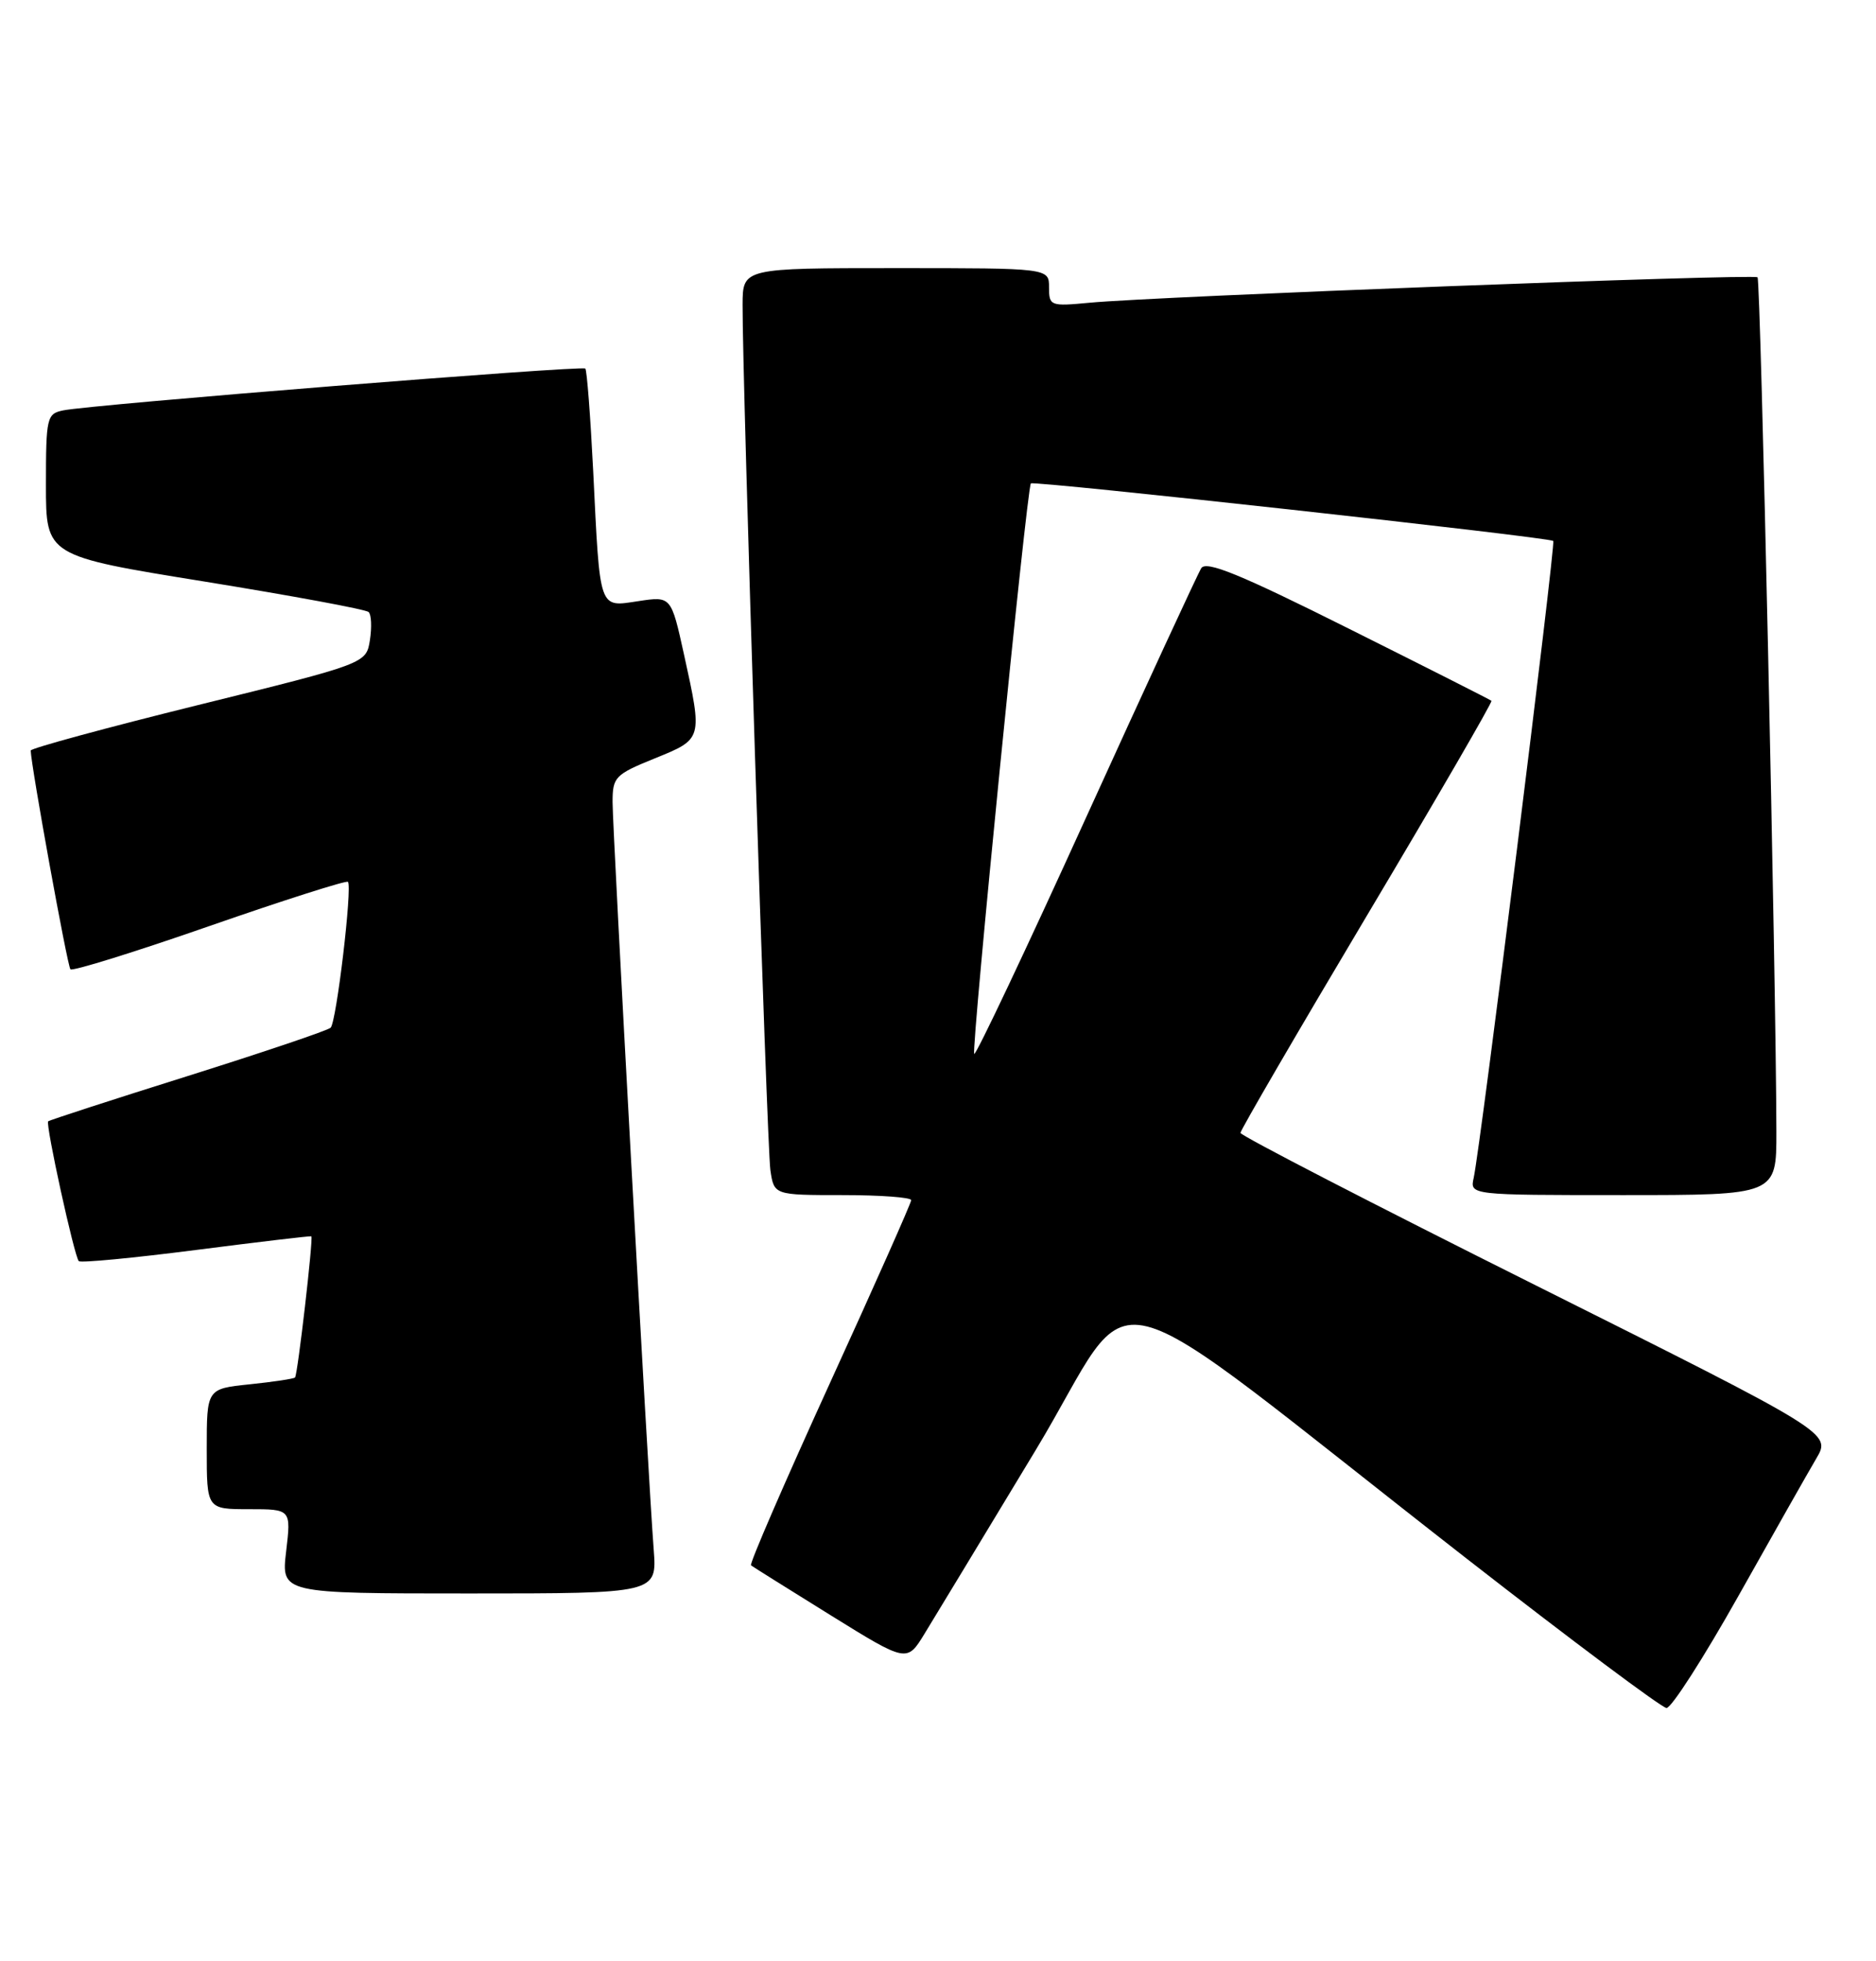 <?xml version="1.0" encoding="UTF-8" standalone="no"?>
<!DOCTYPE svg PUBLIC "-//W3C//DTD SVG 1.1//EN" "http://www.w3.org/Graphics/SVG/1.1/DTD/svg11.dtd" >
<svg xmlns="http://www.w3.org/2000/svg" xmlns:xlink="http://www.w3.org/1999/xlink" version="1.1" viewBox="0 0 245 256">
 <g >
 <path fill="currentColor"
d=" M 227.03 208.33 C 231.56 200.27 236.14 192.18 237.21 190.37 C 239.15 187.07 239.15 187.07 200.58 167.79 C 179.36 157.19 162.00 148.23 162.00 147.88 C 162.00 147.53 169.44 134.75 178.53 119.49 C 187.63 104.22 194.94 91.62 194.78 91.48 C 194.63 91.34 186.22 87.09 176.11 82.04 C 161.93 74.95 157.52 73.15 156.88 74.17 C 156.42 74.90 149.65 89.55 141.83 106.73 C 134.02 123.91 127.45 137.78 127.23 137.57 C 126.81 137.14 134.09 63.75 134.63 63.10 C 134.95 62.72 202.17 70.11 202.85 70.61 C 203.20 70.87 193.35 149.72 192.46 153.75 C 191.96 156.00 191.96 156.00 211.98 156.00 C 232.00 156.00 232.00 156.00 231.99 147.75 C 231.96 128.31 229.94 36.60 229.53 36.20 C 229.05 35.72 150.95 38.69 142.25 39.52 C 137.18 40.00 137.00 39.93 137.00 37.51 C 137.00 35.00 137.00 35.00 117.00 35.00 C 97.00 35.00 97.00 35.00 96.98 39.75 C 96.93 49.50 100.15 149.63 100.61 152.75 C 101.09 156.00 101.09 156.00 110.05 156.00 C 114.97 156.00 119.00 156.30 119.00 156.66 C 119.00 157.02 114.20 167.82 108.33 180.66 C 102.47 193.50 97.85 204.15 98.08 204.33 C 98.31 204.51 102.99 207.44 108.47 210.84 C 118.44 217.02 118.44 217.02 120.74 213.26 C 122.01 211.19 128.53 200.43 135.22 189.35 C 149.12 166.36 141.51 164.46 191.50 203.42 C 205.25 214.13 217.01 222.92 217.64 222.95 C 218.27 222.98 222.49 216.40 227.03 208.33 Z  M 85.37 202.25 C 84.64 192.81 80.00 108.45 80.00 104.70 C 80.00 101.43 80.32 101.10 85.50 99.00 C 91.79 96.45 91.77 96.54 89.33 85.44 C 87.65 77.82 87.65 77.82 83.36 78.47 C 78.16 79.25 78.37 79.86 77.47 61.50 C 77.11 54.35 76.65 48.33 76.44 48.11 C 76.01 47.68 11.83 52.82 8.25 53.57 C 6.11 54.01 6.00 54.50 6.00 63.31 C 6.00 72.57 6.00 72.57 26.75 75.92 C 38.16 77.77 47.79 79.55 48.14 79.89 C 48.50 80.22 48.57 81.87 48.31 83.55 C 47.83 86.61 47.83 86.61 25.92 92.02 C 13.86 95.00 4.01 97.68 4.01 97.97 C 4.06 100.00 8.80 126.13 9.20 126.53 C 9.47 126.80 17.65 124.26 27.38 120.87 C 37.10 117.49 45.23 114.90 45.44 115.11 C 46.04 115.72 43.94 133.42 43.18 134.15 C 42.81 134.51 34.42 137.34 24.54 140.45 C 14.66 143.55 6.45 146.22 6.29 146.37 C 5.92 146.74 9.71 164.04 10.29 164.62 C 10.54 164.87 17.43 164.21 25.62 163.16 C 33.80 162.11 40.57 161.31 40.66 161.38 C 40.94 161.58 38.87 179.47 38.53 179.81 C 38.35 179.98 35.69 180.38 32.61 180.70 C 27.00 181.28 27.00 181.28 27.00 189.14 C 27.00 197.00 27.00 197.00 32.51 197.00 C 38.02 197.00 38.02 197.00 37.37 202.50 C 36.72 208.00 36.72 208.00 61.27 208.00 C 85.81 208.00 85.81 208.00 85.37 202.25 Z "/>
</g>
</svg>